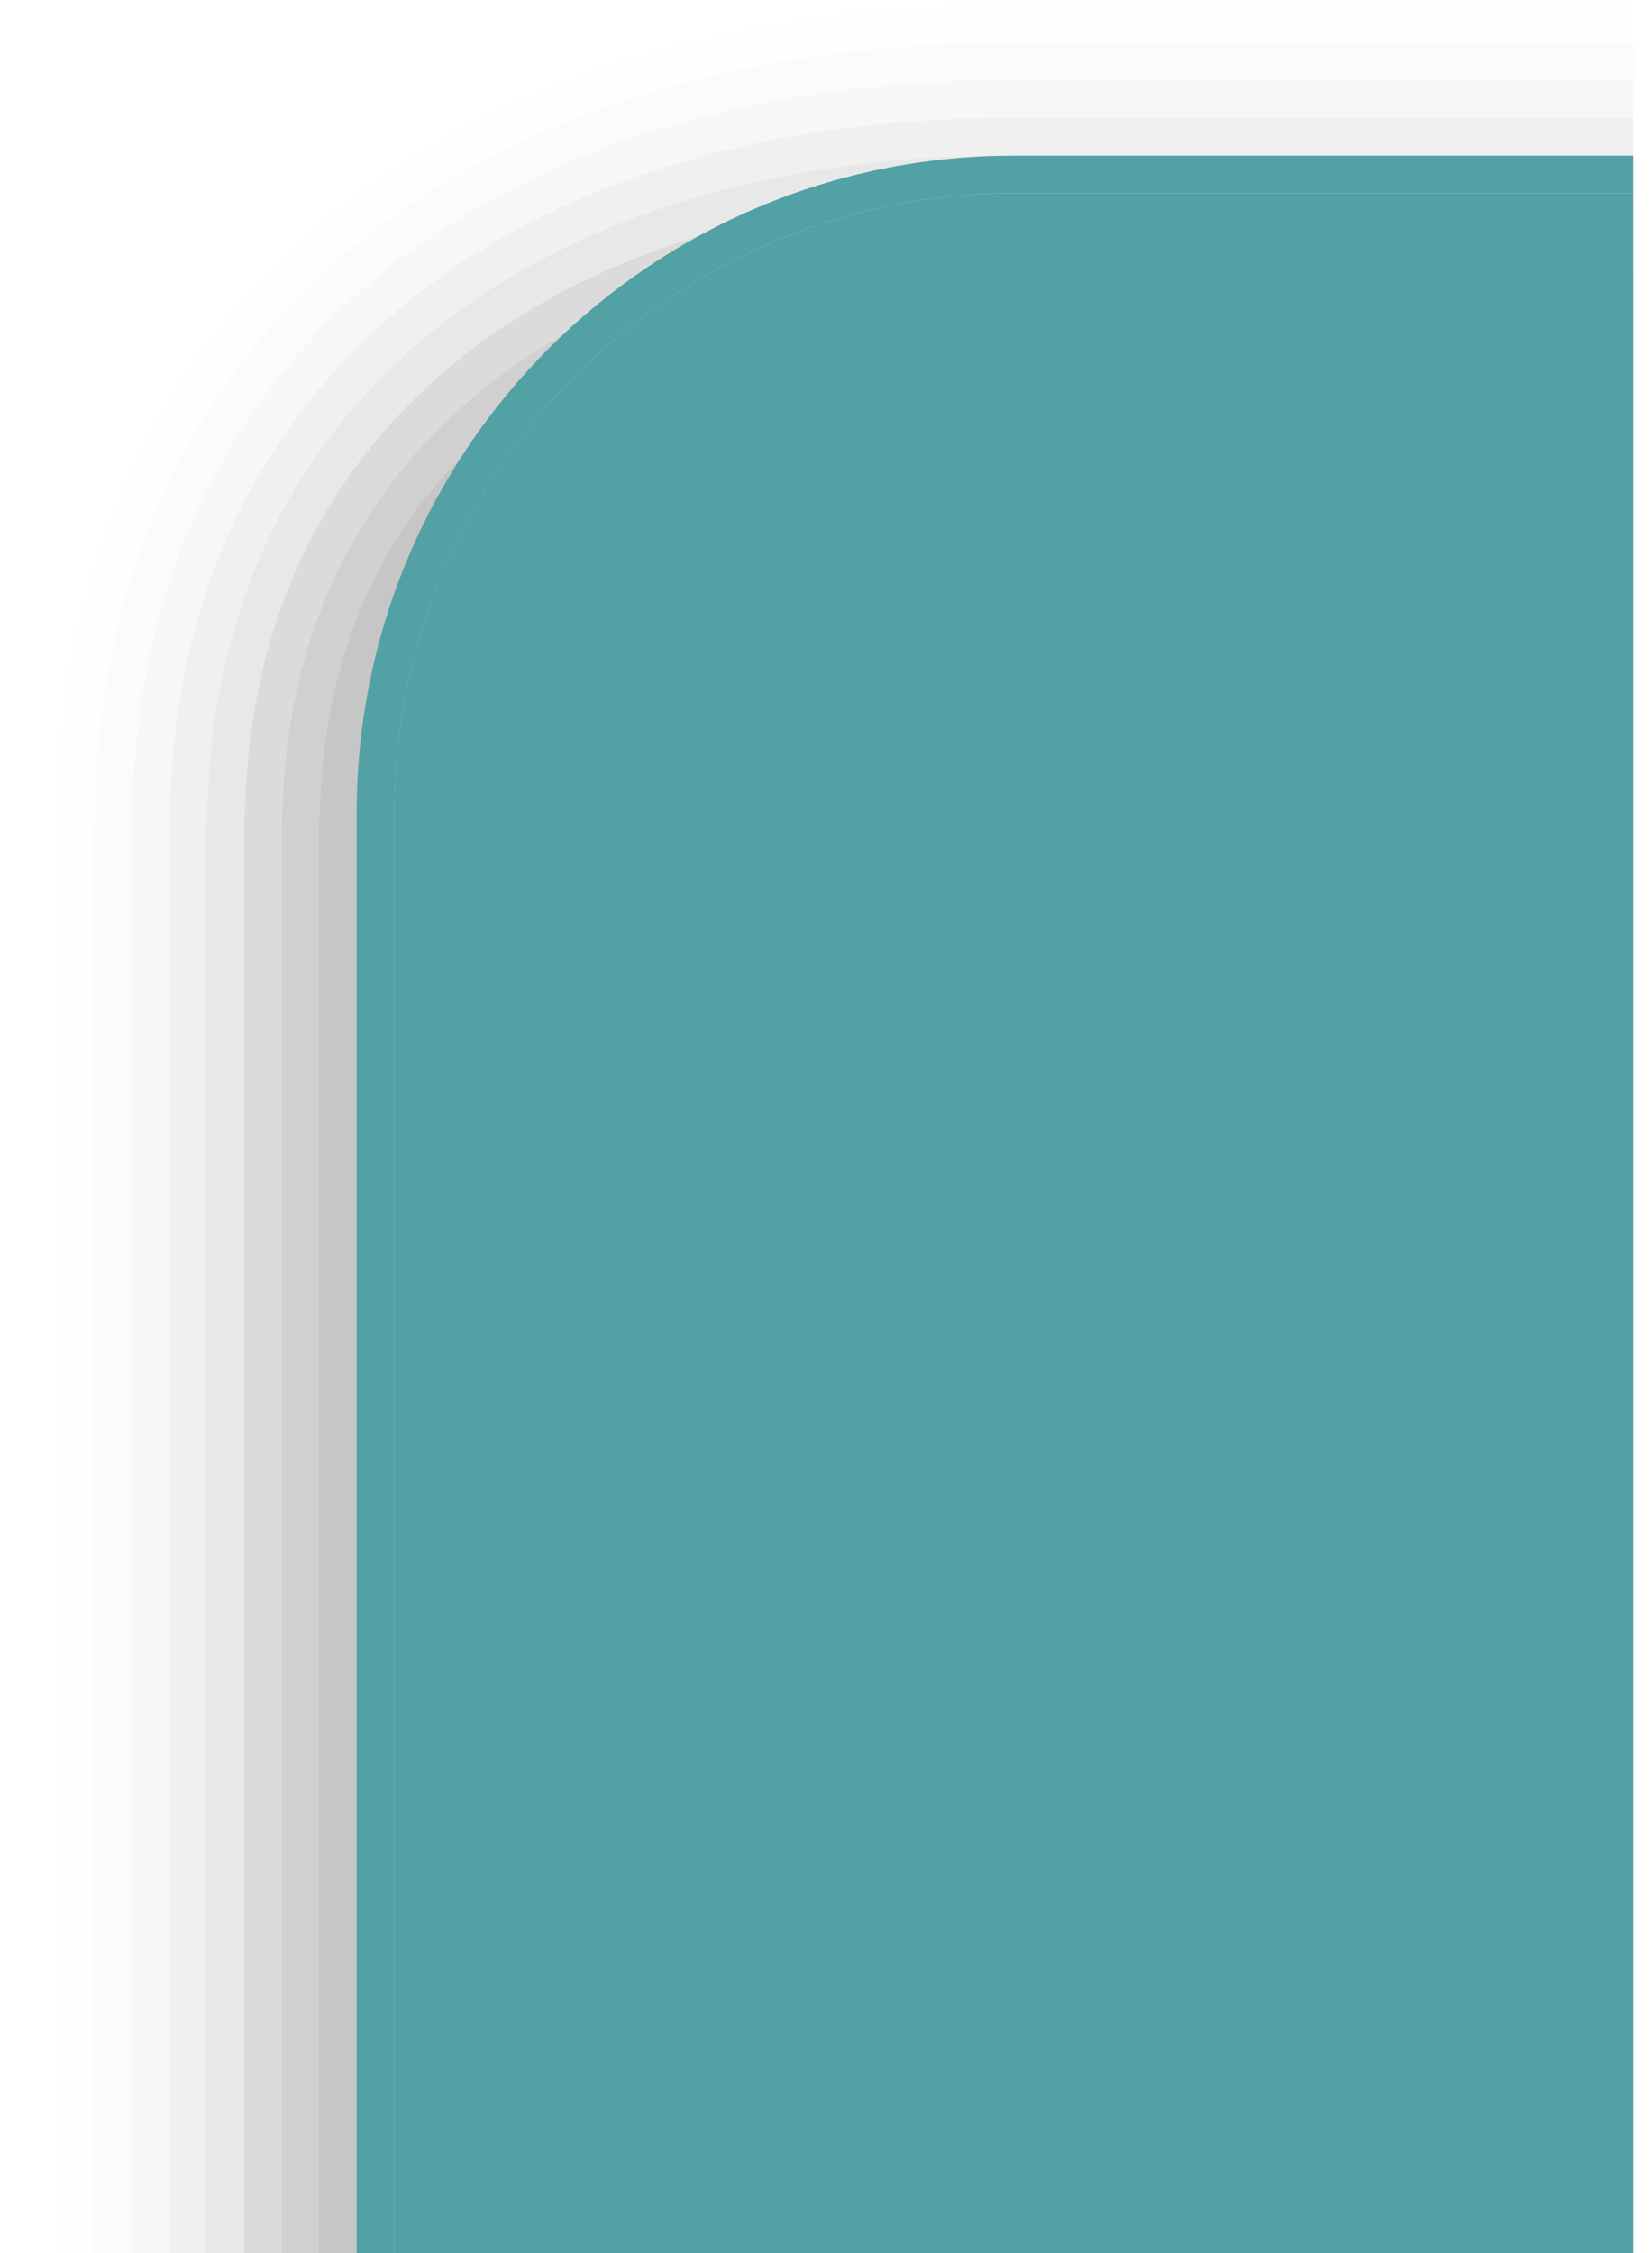 <?xml version="1.0" encoding="UTF-8"?>
<svg xmlns="http://www.w3.org/2000/svg" xmlns:xlink="http://www.w3.org/1999/xlink" contentScriptType="text/ecmascript" width="44" baseProfile="tiny" zoomAndPan="magnify" contentStyleType="text/css" viewBox="-1.479 0.993 44 60" height="60" preserveAspectRatio="xMidYMid meet" version="1.1">
    <g>
        <path fill="#656b6b" d="M 0.021 61.14 L 0.021 23.0 L 0.08 21.726 C 0.679 9.369 10.067 1.46 24.578 1.139 L 42.021 1.139 L 42.021 61.139 L 0.021 61.139 z " fill-opacity="0.01"/>
        <path fill="#656b6b" d="M 1.021 61.14 L 1.021 23.0 L 1.078 21.785 C 1.65 9.995 10.664 2.45 24.599 2.139 L 42.021 2.139 L 42.021 61.139 L 1.021 61.139 z " fill-opacity="0.02"/>
        <path fill="#656b6b" d="M 2.021 61.14 L 2.021 23.0 L 2.076 21.847 C 2.621 10.622 11.259 3.435 24.623 3.139 L 42.021 3.139 L 42.021 61.139 L 2.021 61.139 z " fill-opacity="0.03"/>
        <path fill="#656b6b" d="M 3.021 61.14 L 3.021 23.0 L 3.073 21.906 C 3.591 11.25 11.857 4.424 24.644 4.139 L 42.021 4.139 L 42.021 61.139 L 3.021 61.139 z " fill-opacity="0.05"/>
        <path fill="#656b6b" d="M 4.021 61.14 L 4.021 23.0 L 4.071 21.968 C 4.562 11.878 12.455 5.409 24.668 5.138 L 42.022 5.138 L 42.022 61.138 L 4.021 61.138 L 4.021 61.14 z " fill-opacity="0.06"/>
        <path fill="#656b6b" d="M 5.021 61.14 L 5.021 23.0 L 5.069 22.028 C 5.533 12.505 13.05 6.398 24.689 6.138 L 42.021 6.138 L 42.021 61.138 L 5.021 61.138 L 5.021 61.14 z " fill-opacity="0.1"/>
        <path fill="#656b6b" d="M 6.021 61.14 L 6.021 23.0 L 6.067 22.091 C 6.504 13.128 13.647 7.384 24.711 7.138 L 42.023 7.138 L 42.023 61.138 L 6.021 61.138 L 6.021 61.14 z " fill-opacity="0.1"/>
        <path fill="#656b6b" d="M 7.021 61.14 L 7.021 23.0 C 7.021 22.702 7.052 22.427 7.066 22.138 C 7.519 12.825 15.195 8.351 24.734 8.138 C 24.793 8.136 31.526 8.136 42.021 8.136 L 42.021 61.137 L 7.021 61.137 L 7.021 61.14 z " fill-opacity="0.1"/>
        <path fill="#52a1a4" d="M 25.521 6.139 C 16.423 6.139 9.021 13.54 9.021 22.639 L 9.021 61.139 L 8.021 61.139 L 8.021 22.639 C 8.021 12.975 15.855 5.139 25.521 5.139 L 42.021 5.139 L 42.021 6.139 C 31.939 6.139 25.521 6.139 25.521 6.139 z "/>
        <path fill="#52a1a4" d="M 9.021 61.14 L 9.021 22.64 C 9.021 13.541 16.423 6.14 25.521 6.14 C 25.521 6.14 31.939 6.14 42.021 6.14 L 42.021 61.14 L 9.021 61.14 z "/>
        <rect x="-1.979" width="44" fill="none" y="1.139" height="60"/>
    </g>
</svg>

